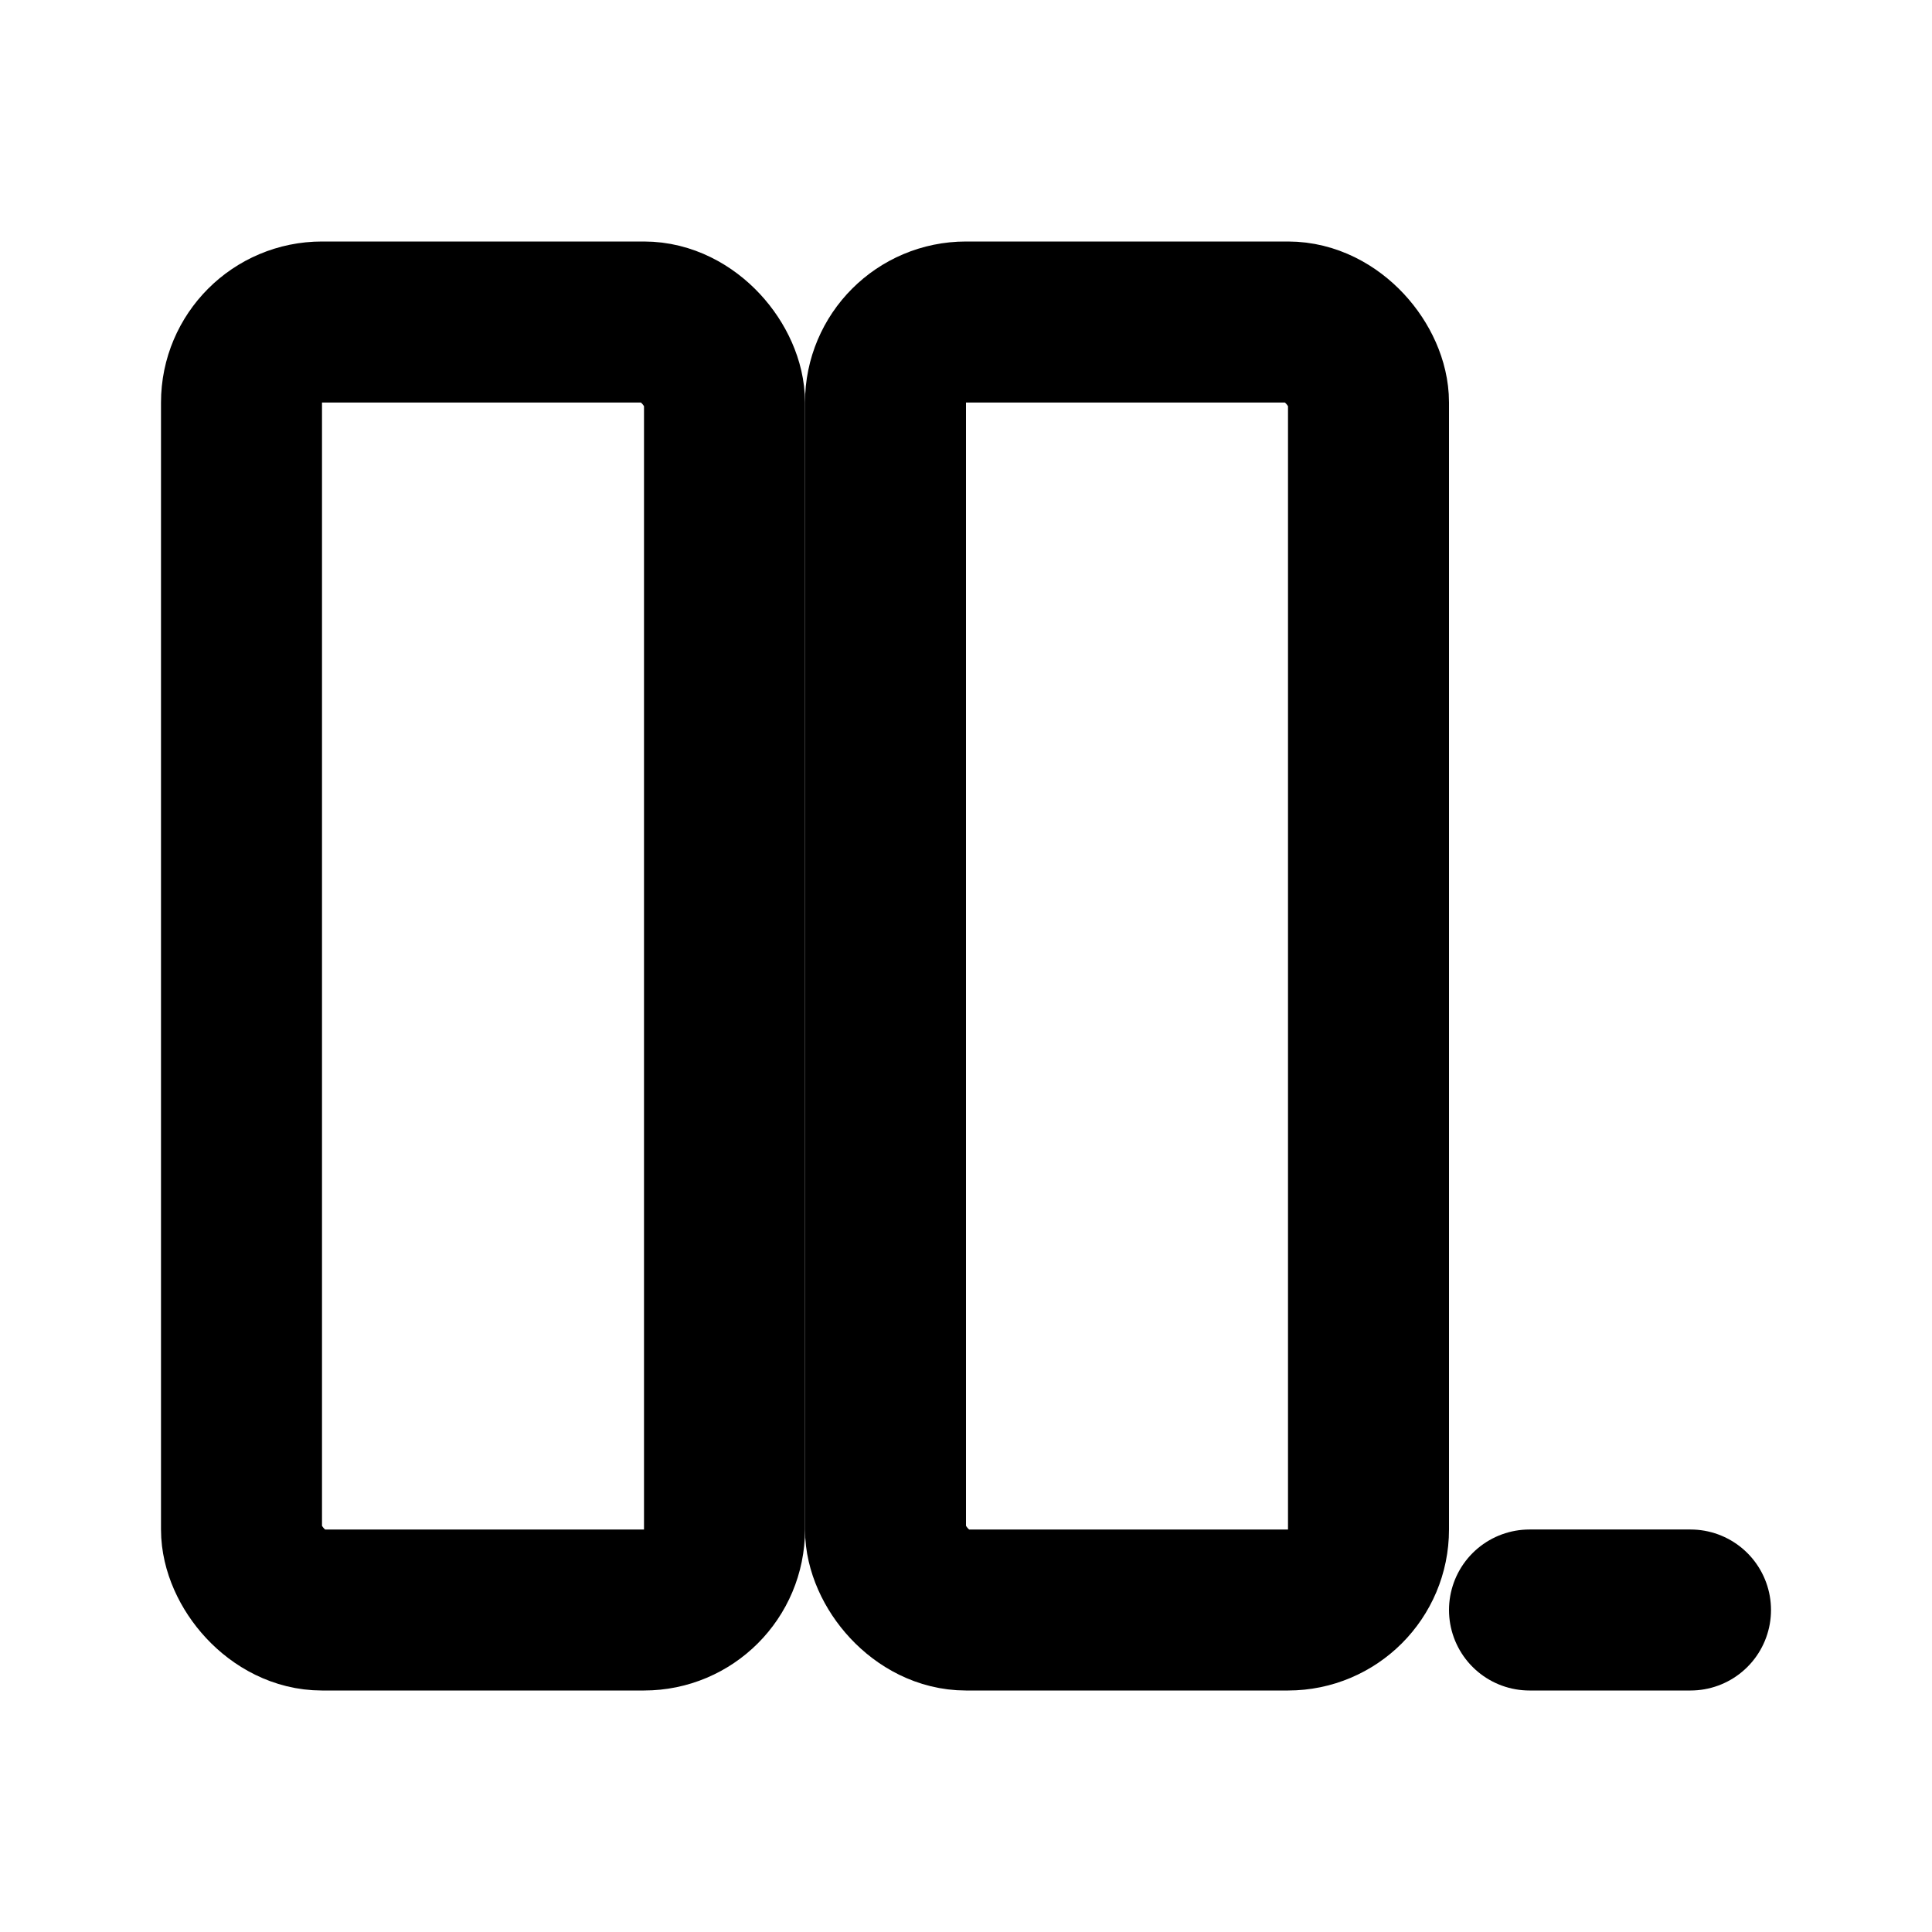<svg xmlns="http://www.w3.org/2000/svg" width="24" height="24" viewBox="0 0 24 24" fill="none" stroke="currentColor" stroke-width="2" stroke-linecap="round" stroke-linejoin="round">
  <rect x="3" y="4" width="6" height="16" rx="1"/>
  <rect x="11" y="4" width="6" height="16" rx="1"/>
  <path d="M19 20h2"/>
</svg>
